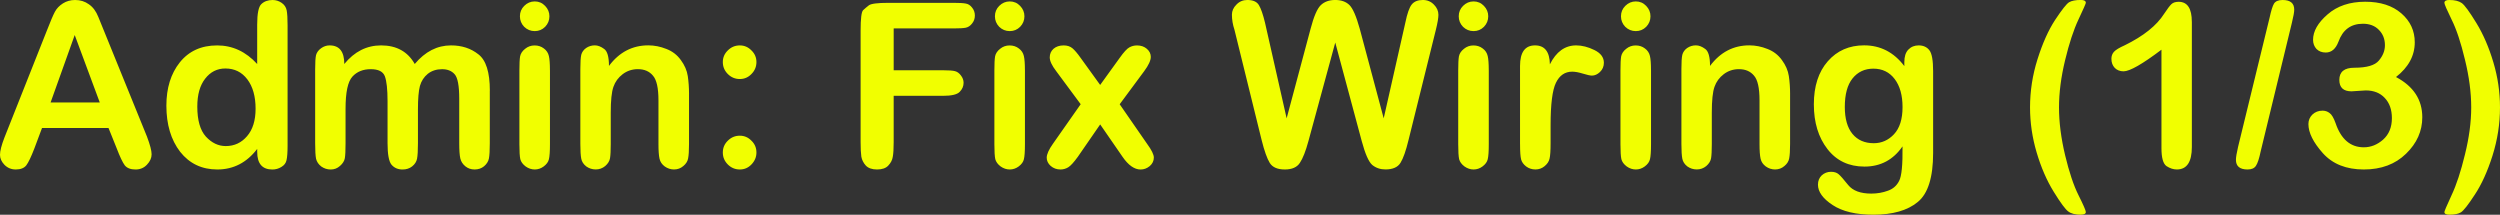 <svg version="1.1" xmlns="http://www.w3.org/2000/svg" xmlns:xlink="http://www.w3.org/1999/xlink" width="119.514" height="10.265" viewBox="0,0,119.514,10.265"><rect x="0" y="0" width="119.514" height="10.265" fill="#333333" stroke="none"/><g transform="translate(-180.243,-174.868)"><g data-paper-data="{&quot;isPaintingLayer&quot;:true}" fill="#f1ff00" fill-rule="nonzero" stroke="none" stroke-width="1" stroke-linecap="square" stroke-linejoin="miter" stroke-miterlimit="10" stroke-dasharray="" stroke-dashoffset="0" style="mix-blend-mode: normal"><path d="M185.431,180.987h-3.179l-0.368,0.983c-0.154,0.399 -0.282,0.667 -0.385,0.803c-0.103,0.131 -0.271,0.197 -0.504,0.197c-0.211,0 -0.39,-0.074 -0.538,-0.222c-0.142,-0.148 -0.214,-0.308 -0.214,-0.479c0,-0.182 0.071,-0.459 0.214,-0.829l2.017,-5.085c0.177,-0.456 0.308,-0.764 0.393,-0.923c0.085,-0.16 0.214,-0.293 0.385,-0.402c0.171,-0.108 0.365,-0.162 0.581,-0.162c0.251,0 0.47,0.068 0.658,0.205c0.194,0.131 0.345,0.333 0.453,0.607l2.325,5.718c0.148,0.393 0.222,0.675 0.222,0.846c0,0.177 -0.074,0.342 -0.222,0.496c-0.142,0.154 -0.325,0.231 -0.547,0.231c-0.234,0 -0.405,-0.066 -0.513,-0.197c-0.103,-0.137 -0.234,-0.413 -0.393,-0.829l-0.385,-0.957zM182.662,179.765h2.35l-1.197,-3.222zM192.539,182.132v-0.145c-0.501,0.655 -1.137,0.983 -1.906,0.983c-0.741,0 -1.333,-0.282 -1.778,-0.846c-0.439,-0.57 -0.658,-1.305 -0.658,-2.205c0,-0.843 0.214,-1.533 0.641,-2.068c0.433,-0.541 1.028,-0.812 1.786,-0.812c0.735,0 1.373,0.296 1.914,0.889v-1.889c0,-0.524 0.066,-0.849 0.197,-0.974c0.137,-0.131 0.316,-0.197 0.538,-0.197c0.16,0 0.305,0.046 0.436,0.137c0.131,0.091 0.211,0.211 0.239,0.359c0.028,0.142 0.043,0.382 0.043,0.718v5.743c0,0.325 -0.017,0.558 -0.051,0.701c-0.028,0.137 -0.111,0.245 -0.248,0.325c-0.131,0.08 -0.273,0.12 -0.427,0.12c-0.484,0 -0.726,-0.279 -0.726,-0.838zM189.675,179.962c0,0.655 0.137,1.134 0.41,1.436c0.279,0.302 0.595,0.453 0.949,0.453c0.41,0 0.749,-0.157 1.017,-0.47c0.273,-0.313 0.41,-0.752 0.41,-1.316c0,-0.587 -0.131,-1.054 -0.393,-1.402c-0.262,-0.348 -0.613,-0.521 -1.051,-0.521c-0.393,0 -0.715,0.162 -0.966,0.487c-0.251,0.319 -0.376,0.763 -0.376,1.333zM203.658,179.201v2.513c0,0.348 -0.014,0.593 -0.043,0.735c-0.028,0.137 -0.105,0.259 -0.231,0.367c-0.125,0.103 -0.276,0.154 -0.453,0.154c-0.171,0 -0.319,-0.051 -0.444,-0.154c-0.125,-0.103 -0.205,-0.228 -0.239,-0.376c-0.034,-0.154 -0.051,-0.396 -0.051,-0.726v-2.128c0,-0.621 -0.074,-1.011 -0.222,-1.171c-0.142,-0.16 -0.342,-0.239 -0.598,-0.239c-0.268,0 -0.496,0.074 -0.684,0.222c-0.182,0.148 -0.308,0.342 -0.376,0.581c-0.063,0.239 -0.094,0.613 -0.094,1.12v1.615c0,0.348 -0.014,0.595 -0.043,0.744c-0.028,0.142 -0.108,0.265 -0.239,0.368c-0.125,0.097 -0.276,0.145 -0.453,0.145c-0.222,0 -0.399,-0.077 -0.53,-0.231c-0.125,-0.154 -0.188,-0.496 -0.188,-1.026v-2c0,-0.57 -0.043,-0.969 -0.128,-1.197c-0.085,-0.228 -0.311,-0.342 -0.675,-0.342c-0.37,0 -0.664,0.12 -0.88,0.359c-0.217,0.239 -0.325,0.749 -0.325,1.53v1.65c0,0.342 -0.011,0.581 -0.034,0.718c-0.023,0.131 -0.1,0.254 -0.231,0.368c-0.125,0.114 -0.273,0.171 -0.444,0.171c-0.165,0 -0.316,-0.048 -0.453,-0.145c-0.131,-0.103 -0.214,-0.225 -0.248,-0.368c-0.028,-0.142 -0.043,-0.39 -0.043,-0.744v-3.53c0,-0.336 0.014,-0.564 0.043,-0.684c0.034,-0.125 0.114,-0.234 0.239,-0.325c0.125,-0.091 0.262,-0.137 0.41,-0.137c0.467,0 0.701,0.296 0.701,0.889c0.484,-0.593 1.071,-0.889 1.761,-0.889c0.735,0 1.271,0.296 1.607,0.889c0.496,-0.593 1.074,-0.889 1.735,-0.889c0.513,0 0.949,0.142 1.308,0.427c0.365,0.279 0.547,0.858 0.547,1.735zM205.807,174.936c0.194,0 0.359,0.071 0.496,0.214c0.137,0.142 0.205,0.308 0.205,0.496c0,0.194 -0.068,0.362 -0.205,0.504c-0.137,0.137 -0.302,0.205 -0.496,0.205c-0.194,0 -0.362,-0.068 -0.504,-0.205c-0.137,-0.142 -0.205,-0.311 -0.205,-0.504c0,-0.194 0.068,-0.359 0.205,-0.496c0.142,-0.142 0.311,-0.214 0.504,-0.214zM206.534,178.227v3.53c0,0.353 -0.017,0.595 -0.051,0.726c-0.028,0.125 -0.111,0.239 -0.248,0.342c-0.131,0.097 -0.274,0.145 -0.427,0.145c-0.154,0 -0.299,-0.048 -0.436,-0.145c-0.137,-0.103 -0.222,-0.219 -0.256,-0.35c-0.028,-0.131 -0.043,-0.37 -0.043,-0.718v-3.521c0,-0.319 0.011,-0.544 0.034,-0.675c0.028,-0.137 0.108,-0.256 0.239,-0.359c0.131,-0.108 0.282,-0.162 0.453,-0.162c0.171,0 0.319,0.048 0.444,0.145c0.125,0.091 0.205,0.211 0.239,0.359c0.034,0.142 0.051,0.37 0.051,0.684zM213.182,179.363v2.393c0,0.313 -0.014,0.541 -0.043,0.684c-0.023,0.137 -0.1,0.259 -0.231,0.367c-0.125,0.108 -0.273,0.162 -0.444,0.162c-0.16,0 -0.308,-0.048 -0.444,-0.145c-0.131,-0.097 -0.214,-0.219 -0.248,-0.368c-0.034,-0.154 -0.051,-0.387 -0.051,-0.701v-2.094c0,-0.587 -0.088,-0.98 -0.265,-1.179c-0.171,-0.205 -0.41,-0.308 -0.718,-0.308c-0.273,0 -0.516,0.08 -0.726,0.239c-0.211,0.16 -0.359,0.362 -0.444,0.607c-0.085,0.239 -0.128,0.65 -0.128,1.231v1.504c0,0.308 -0.011,0.533 -0.034,0.675c-0.023,0.137 -0.1,0.262 -0.231,0.376c-0.131,0.108 -0.282,0.162 -0.453,0.162c-0.165,0 -0.316,-0.048 -0.453,-0.145c-0.131,-0.103 -0.211,-0.225 -0.239,-0.368c-0.028,-0.148 -0.043,-0.382 -0.043,-0.701v-3.59c0,-0.325 0.014,-0.55 0.043,-0.675c0.034,-0.131 0.111,-0.239 0.231,-0.325c0.125,-0.085 0.265,-0.128 0.419,-0.128c0.142,0 0.291,0.057 0.444,0.171c0.154,0.108 0.231,0.379 0.231,0.812c0.49,-0.655 1.117,-0.983 1.88,-0.983c0.291,0 0.578,0.057 0.863,0.171c0.285,0.108 0.516,0.285 0.692,0.53c0.182,0.245 0.293,0.501 0.333,0.769c0.04,0.268 0.06,0.553 0.06,0.855zM215.61,177.039c0.217,0 0.402,0.08 0.556,0.239c0.16,0.154 0.239,0.339 0.239,0.556c0,0.222 -0.08,0.413 -0.239,0.573c-0.154,0.16 -0.339,0.239 -0.556,0.239c-0.222,0 -0.413,-0.08 -0.573,-0.239c-0.16,-0.16 -0.239,-0.35 -0.239,-0.573c0,-0.217 0.08,-0.402 0.239,-0.556c0.16,-0.16 0.35,-0.239 0.573,-0.239zM215.61,181.355c0.217,0 0.402,0.08 0.556,0.239c0.16,0.154 0.239,0.342 0.239,0.564c0,0.217 -0.08,0.407 -0.239,0.573c-0.154,0.16 -0.339,0.239 -0.556,0.239c-0.222,0 -0.413,-0.08 -0.573,-0.239c-0.16,-0.16 -0.239,-0.35 -0.239,-0.573c0,-0.222 0.08,-0.41 0.239,-0.564c0.16,-0.16 0.35,-0.239 0.573,-0.239zM222.966,176.227v2h2.359c0.279,0 0.47,0.014 0.573,0.043c0.108,0.028 0.202,0.097 0.282,0.205c0.085,0.108 0.128,0.225 0.128,0.35c0,0.165 -0.063,0.311 -0.188,0.436c-0.12,0.125 -0.385,0.188 -0.795,0.188h-2.359v2.205c0,0.319 -0.014,0.556 -0.043,0.709c-0.023,0.154 -0.094,0.293 -0.214,0.419c-0.114,0.125 -0.293,0.188 -0.538,0.188c-0.239,0 -0.419,-0.063 -0.538,-0.188c-0.114,-0.125 -0.185,-0.268 -0.214,-0.427c-0.023,-0.165 -0.034,-0.399 -0.034,-0.701v-5.325c0,-0.57 0.04,-0.895 0.12,-0.974c0.085,-0.08 0.177,-0.157 0.273,-0.231c0.103,-0.08 0.413,-0.12 0.932,-0.12h3.12c0.273,0 0.467,0.011 0.581,0.034c0.114,0.017 0.214,0.08 0.299,0.188c0.091,0.108 0.137,0.236 0.137,0.385c0,0.148 -0.046,0.276 -0.137,0.385c-0.085,0.108 -0.185,0.174 -0.299,0.197c-0.114,0.023 -0.308,0.034 -0.581,0.034zM228.515,174.936c0.194,0 0.359,0.071 0.496,0.214c0.137,0.142 0.205,0.308 0.205,0.496c0,0.194 -0.068,0.362 -0.205,0.504c-0.137,0.137 -0.302,0.205 -0.496,0.205c-0.194,0 -0.362,-0.068 -0.504,-0.205c-0.137,-0.142 -0.205,-0.311 -0.205,-0.504c0,-0.194 0.068,-0.359 0.205,-0.496c0.142,-0.142 0.311,-0.214 0.504,-0.214zM229.241,178.227v3.53c0,0.353 -0.017,0.595 -0.051,0.726c-0.028,0.125 -0.111,0.239 -0.248,0.342c-0.131,0.097 -0.273,0.145 -0.427,0.145c-0.154,0 -0.299,-0.048 -0.436,-0.145c-0.137,-0.103 -0.222,-0.219 -0.256,-0.35c-0.028,-0.131 -0.043,-0.37 -0.043,-0.718v-3.521c0,-0.319 0.011,-0.544 0.034,-0.675c0.028,-0.137 0.108,-0.256 0.239,-0.359c0.131,-0.108 0.282,-0.162 0.453,-0.162c0.171,0 0.319,0.048 0.444,0.145c0.125,0.091 0.205,0.211 0.239,0.359c0.034,0.142 0.051,0.37 0.051,0.684zM232.838,180.816l-1.068,1.547c-0.194,0.268 -0.348,0.436 -0.462,0.504c-0.114,0.068 -0.236,0.103 -0.368,0.103c-0.182,0 -0.339,-0.057 -0.47,-0.171c-0.125,-0.114 -0.188,-0.245 -0.188,-0.393c0,-0.165 0.1,-0.387 0.299,-0.667l1.325,-1.889l-1.171,-1.581c-0.205,-0.268 -0.308,-0.487 -0.308,-0.658c0,-0.165 0.06,-0.302 0.179,-0.41c0.125,-0.108 0.288,-0.162 0.487,-0.162c0.171,0 0.311,0.046 0.419,0.137c0.108,0.091 0.239,0.245 0.393,0.462l0.932,1.291l0.932,-1.291c0.194,-0.273 0.348,-0.442 0.462,-0.504c0.114,-0.063 0.236,-0.094 0.368,-0.094c0.188,0 0.345,0.054 0.47,0.162c0.125,0.108 0.188,0.236 0.188,0.385c0,0.171 -0.105,0.399 -0.316,0.684l-1.171,1.581l1.308,1.889c0.217,0.296 0.325,0.516 0.325,0.658c0,0.16 -0.066,0.296 -0.197,0.41c-0.131,0.108 -0.276,0.162 -0.436,0.162c-0.296,0 -0.584,-0.202 -0.863,-0.607zM244.076,176.902l-1.282,4.709c-0.131,0.484 -0.268,0.832 -0.41,1.043c-0.137,0.211 -0.376,0.316 -0.718,0.316c-0.348,0 -0.587,-0.103 -0.718,-0.308c-0.131,-0.211 -0.262,-0.578 -0.393,-1.103l-1.299,-5.273c-0.08,-0.239 -0.12,-0.479 -0.12,-0.718c0,-0.177 0.071,-0.336 0.214,-0.479c0.142,-0.148 0.316,-0.222 0.521,-0.222c0.273,0 0.459,0.083 0.556,0.248c0.097,0.16 0.194,0.439 0.291,0.838l1.034,4.572l1.145,-4.282c0.154,-0.587 0.316,-0.963 0.487,-1.128c0.171,-0.165 0.402,-0.248 0.692,-0.248c0.285,0 0.51,0.08 0.675,0.239c0.165,0.16 0.33,0.538 0.496,1.137l1.145,4.282l1.034,-4.572c0.091,-0.444 0.194,-0.735 0.308,-0.872c0.114,-0.142 0.291,-0.214 0.53,-0.214c0.211,0 0.387,0.074 0.53,0.222c0.142,0.142 0.214,0.305 0.214,0.487c0,0.148 -0.04,0.385 -0.12,0.709l-1.308,5.273c-0.125,0.518 -0.254,0.883 -0.385,1.094c-0.131,0.211 -0.37,0.316 -0.718,0.316c-0.245,0 -0.456,-0.071 -0.632,-0.214c-0.171,-0.148 -0.339,-0.53 -0.504,-1.145zM250.688,174.936c0.194,0 0.359,0.071 0.496,0.214c0.137,0.142 0.205,0.308 0.205,0.496c0,0.194 -0.068,0.362 -0.205,0.504c-0.137,0.137 -0.302,0.205 -0.496,0.205c-0.194,0 -0.362,-0.068 -0.504,-0.205c-0.137,-0.142 -0.205,-0.311 -0.205,-0.504c0,-0.194 0.068,-0.359 0.205,-0.496c0.142,-0.142 0.311,-0.214 0.504,-0.214zM251.415,178.227v3.53c0,0.353 -0.017,0.595 -0.051,0.726c-0.028,0.125 -0.111,0.239 -0.248,0.342c-0.131,0.097 -0.273,0.145 -0.427,0.145c-0.154,0 -0.299,-0.048 -0.436,-0.145c-0.137,-0.103 -0.222,-0.219 -0.256,-0.35c-0.028,-0.131 -0.043,-0.37 -0.043,-0.718v-3.521c0,-0.319 0.011,-0.544 0.034,-0.675c0.028,-0.137 0.108,-0.256 0.239,-0.359c0.131,-0.108 0.282,-0.162 0.453,-0.162c0.171,0 0.319,0.048 0.444,0.145c0.125,0.091 0.205,0.211 0.239,0.359c0.034,0.142 0.051,0.37 0.051,0.684zM252.909,181.756v-3.735c0,-0.655 0.239,-0.983 0.718,-0.983c0.462,0 0.698,0.302 0.709,0.906c0.302,-0.604 0.721,-0.906 1.256,-0.906c0.279,0 0.57,0.074 0.872,0.222c0.302,0.148 0.453,0.35 0.453,0.607c0,0.177 -0.063,0.325 -0.188,0.444c-0.12,0.114 -0.248,0.171 -0.385,0.171c-0.08,0 -0.222,-0.031 -0.427,-0.094c-0.205,-0.063 -0.376,-0.094 -0.513,-0.094c-0.348,0 -0.607,0.177 -0.778,0.53c-0.171,0.348 -0.256,1.026 -0.256,2.034v0.846c0,0.37 -0.017,0.621 -0.051,0.752c-0.028,0.131 -0.108,0.251 -0.239,0.359c-0.125,0.103 -0.271,0.154 -0.436,0.154c-0.165,0 -0.313,-0.048 -0.444,-0.145c-0.125,-0.097 -0.205,-0.208 -0.239,-0.333c-0.034,-0.131 -0.051,-0.376 -0.051,-0.735zM258.444,174.936c0.194,0 0.359,0.071 0.496,0.214c0.137,0.142 0.205,0.308 0.205,0.496c0,0.194 -0.068,0.362 -0.205,0.504c-0.137,0.137 -0.302,0.205 -0.496,0.205c-0.194,0 -0.362,-0.068 -0.504,-0.205c-0.137,-0.142 -0.205,-0.311 -0.205,-0.504c0,-0.194 0.068,-0.359 0.205,-0.496c0.142,-0.142 0.311,-0.214 0.504,-0.214zM259.171,178.227v3.53c0,0.353 -0.017,0.595 -0.051,0.726c-0.028,0.125 -0.111,0.239 -0.248,0.342c-0.131,0.097 -0.273,0.145 -0.427,0.145c-0.154,0 -0.299,-0.048 -0.436,-0.145c-0.137,-0.103 -0.222,-0.219 -0.256,-0.35c-0.028,-0.131 -0.043,-0.37 -0.043,-0.718v-3.521c0,-0.319 0.011,-0.544 0.034,-0.675c0.028,-0.137 0.108,-0.256 0.239,-0.359c0.131,-0.108 0.282,-0.162 0.453,-0.162c0.171,0 0.319,0.048 0.444,0.145c0.125,0.091 0.205,0.211 0.239,0.359c0.034,0.142 0.051,0.37 0.051,0.684zM265.819,179.363v2.393c0,0.313 -0.014,0.541 -0.043,0.684c-0.023,0.137 -0.1,0.259 -0.231,0.367c-0.125,0.108 -0.274,0.162 -0.444,0.162c-0.16,0 -0.308,-0.048 -0.444,-0.145c-0.131,-0.097 -0.214,-0.219 -0.248,-0.368c-0.034,-0.154 -0.051,-0.387 -0.051,-0.701v-2.094c0,-0.587 -0.088,-0.98 -0.265,-1.179c-0.171,-0.205 -0.41,-0.308 -0.718,-0.308c-0.273,0 -0.516,0.08 -0.726,0.239c-0.211,0.16 -0.359,0.362 -0.444,0.607c-0.085,0.239 -0.128,0.65 -0.128,1.231v1.504c0,0.308 -0.011,0.533 -0.034,0.675c-0.023,0.137 -0.1,0.262 -0.231,0.376c-0.131,0.108 -0.282,0.162 -0.453,0.162c-0.165,0 -0.316,-0.048 -0.453,-0.145c-0.131,-0.103 -0.211,-0.225 -0.239,-0.368c-0.028,-0.148 -0.043,-0.382 -0.043,-0.701v-3.59c0,-0.325 0.014,-0.55 0.043,-0.675c0.034,-0.131 0.111,-0.239 0.231,-0.325c0.125,-0.085 0.265,-0.128 0.419,-0.128c0.142,0 0.291,0.057 0.444,0.171c0.154,0.108 0.231,0.379 0.231,0.812c0.49,-0.655 1.117,-0.983 1.88,-0.983c0.291,0 0.578,0.057 0.863,0.171c0.285,0.108 0.516,0.285 0.692,0.53c0.182,0.245 0.293,0.501 0.333,0.769c0.04,0.268 0.06,0.553 0.06,0.855zM271.281,178.03v-0.197c0,-0.262 0.063,-0.459 0.188,-0.59c0.131,-0.137 0.296,-0.205 0.496,-0.205c0.222,0 0.393,0.077 0.513,0.231c0.12,0.154 0.179,0.487 0.179,1v3.914c0,1.162 -0.245,1.943 -0.735,2.342c-0.49,0.405 -1.197,0.607 -2.12,0.607c-0.832,0 -1.481,-0.154 -1.949,-0.462c-0.467,-0.308 -0.701,-0.632 -0.701,-0.974c0,-0.182 0.06,-0.33 0.179,-0.444c0.125,-0.114 0.274,-0.171 0.444,-0.171c0.154,0 0.273,0.037 0.359,0.111c0.091,0.074 0.245,0.248 0.462,0.521c0.222,0.273 0.59,0.41 1.103,0.41c0.285,0 0.55,-0.046 0.795,-0.137c0.245,-0.085 0.424,-0.242 0.538,-0.47c0.12,-0.222 0.174,-0.772 0.162,-1.65c-0.444,0.644 -1.051,0.966 -1.82,0.966c-0.746,0 -1.336,-0.279 -1.769,-0.838c-0.433,-0.558 -0.65,-1.271 -0.65,-2.137c0,-0.866 0.222,-1.553 0.667,-2.06c0.444,-0.507 1.023,-0.761 1.735,-0.761c0.781,0 1.422,0.33 1.923,0.991zM268.435,179.979c0,0.564 0.122,0.994 0.367,1.291c0.245,0.296 0.584,0.444 1.017,0.444c0.376,0 0.698,-0.142 0.966,-0.427c0.273,-0.291 0.41,-0.724 0.41,-1.299c0,-0.564 -0.125,-1.011 -0.376,-1.342c-0.251,-0.33 -0.59,-0.496 -1.017,-0.496c-0.416,0 -0.749,0.157 -1,0.47c-0.245,0.308 -0.367,0.761 -0.367,1.359zM279.717,185.132c-0.262,0 -0.462,-0.051 -0.598,-0.154c-0.137,-0.097 -0.37,-0.413 -0.701,-0.949c-0.33,-0.536 -0.601,-1.159 -0.812,-1.872c-0.211,-0.712 -0.316,-1.43 -0.316,-2.154c0,-0.786 0.12,-1.556 0.359,-2.308c0.239,-0.758 0.518,-1.382 0.838,-1.872c0.325,-0.49 0.547,-0.772 0.667,-0.846c0.125,-0.074 0.313,-0.111 0.564,-0.111c0.16,0 0.239,0.046 0.239,0.137c0,0.034 -0.117,0.299 -0.35,0.795c-0.234,0.496 -0.447,1.145 -0.641,1.949c-0.194,0.803 -0.291,1.556 -0.291,2.256c0,0.707 0.097,1.467 0.291,2.282c0.194,0.809 0.407,1.447 0.641,1.914c0.234,0.467 0.35,0.735 0.35,0.803c0,0.085 -0.08,0.128 -0.239,0.128zM285.026,175.91v5.983c0,0.718 -0.239,1.077 -0.718,1.077c-0.165,0 -0.33,-0.054 -0.496,-0.162c-0.16,-0.114 -0.239,-0.399 -0.239,-0.855v-4.709c-0.912,0.689 -1.516,1.034 -1.812,1.034c-0.171,0 -0.311,-0.054 -0.419,-0.162c-0.108,-0.114 -0.162,-0.259 -0.162,-0.436c0,-0.131 0.04,-0.242 0.12,-0.333c0.08,-0.091 0.254,-0.197 0.521,-0.316c0.895,-0.439 1.521,-0.94 1.88,-1.504c0.154,-0.234 0.271,-0.387 0.35,-0.462c0.08,-0.074 0.194,-0.111 0.342,-0.111c0.422,0 0.632,0.319 0.632,0.957zM287.236,181.885l1.504,-6.162c0.074,-0.342 0.145,-0.57 0.214,-0.684c0.074,-0.114 0.211,-0.171 0.41,-0.171c0.37,0 0.556,0.154 0.556,0.462c0,0.114 -0.037,0.322 -0.111,0.624l-1.496,6.162c-0.068,0.33 -0.142,0.556 -0.222,0.675c-0.074,0.12 -0.208,0.179 -0.402,0.179c-0.37,0 -0.556,-0.154 -0.556,-0.462c0,-0.12 0.034,-0.328 0.103,-0.624zM294.786,178.551c0.838,0.444 1.256,1.085 1.256,1.923c0,0.661 -0.259,1.242 -0.778,1.744c-0.513,0.501 -1.185,0.752 -2.017,0.752c-0.838,0 -1.49,-0.259 -1.957,-0.778c-0.462,-0.518 -0.692,-0.983 -0.692,-1.393c0,-0.177 0.063,-0.328 0.188,-0.453c0.131,-0.125 0.293,-0.188 0.487,-0.188c0.125,0 0.236,0.037 0.333,0.111c0.103,0.068 0.199,0.231 0.291,0.487c0.262,0.769 0.712,1.154 1.35,1.154c0.336,0 0.644,-0.123 0.923,-0.368c0.279,-0.251 0.419,-0.593 0.419,-1.026c0,-0.405 -0.114,-0.726 -0.342,-0.966c-0.222,-0.239 -0.524,-0.359 -0.906,-0.359l-0.684,0.043c-0.387,0 -0.581,-0.182 -0.581,-0.547c0,-0.387 0.239,-0.581 0.718,-0.581c0.593,0 0.983,-0.114 1.171,-0.342c0.194,-0.228 0.291,-0.473 0.291,-0.735c0,-0.296 -0.097,-0.541 -0.291,-0.735c-0.188,-0.194 -0.442,-0.291 -0.761,-0.291c-0.575,0 -0.966,0.288 -1.171,0.863c-0.131,0.342 -0.333,0.513 -0.607,0.513c-0.182,0 -0.33,-0.057 -0.444,-0.171c-0.108,-0.12 -0.162,-0.265 -0.162,-0.436c0,-0.41 0.231,-0.815 0.692,-1.214c0.462,-0.405 1.063,-0.607 1.803,-0.607c0.724,0 1.299,0.185 1.726,0.556c0.427,0.37 0.641,0.832 0.641,1.385c0,0.638 -0.299,1.191 -0.897,1.658zM297.338,174.868c0.256,0 0.453,0.048 0.59,0.145c0.137,0.097 0.37,0.416 0.701,0.957c0.33,0.541 0.601,1.168 0.812,1.88c0.211,0.707 0.316,1.424 0.316,2.154c0,0.781 -0.12,1.55 -0.359,2.308c-0.239,0.752 -0.521,1.373 -0.846,1.863c-0.319,0.49 -0.541,0.772 -0.667,0.846c-0.12,0.074 -0.302,0.111 -0.547,0.111c-0.16,0 -0.239,-0.043 -0.239,-0.128c0,-0.04 0.114,-0.308 0.342,-0.803c0.234,-0.496 0.447,-1.145 0.641,-1.949c0.199,-0.803 0.299,-1.553 0.299,-2.248c0,-0.712 -0.1,-1.473 -0.299,-2.282c-0.194,-0.815 -0.407,-1.456 -0.641,-1.923c-0.228,-0.467 -0.342,-0.732 -0.342,-0.795c0,-0.091 0.08,-0.137 0.239,-0.137z"/></g></g></svg>